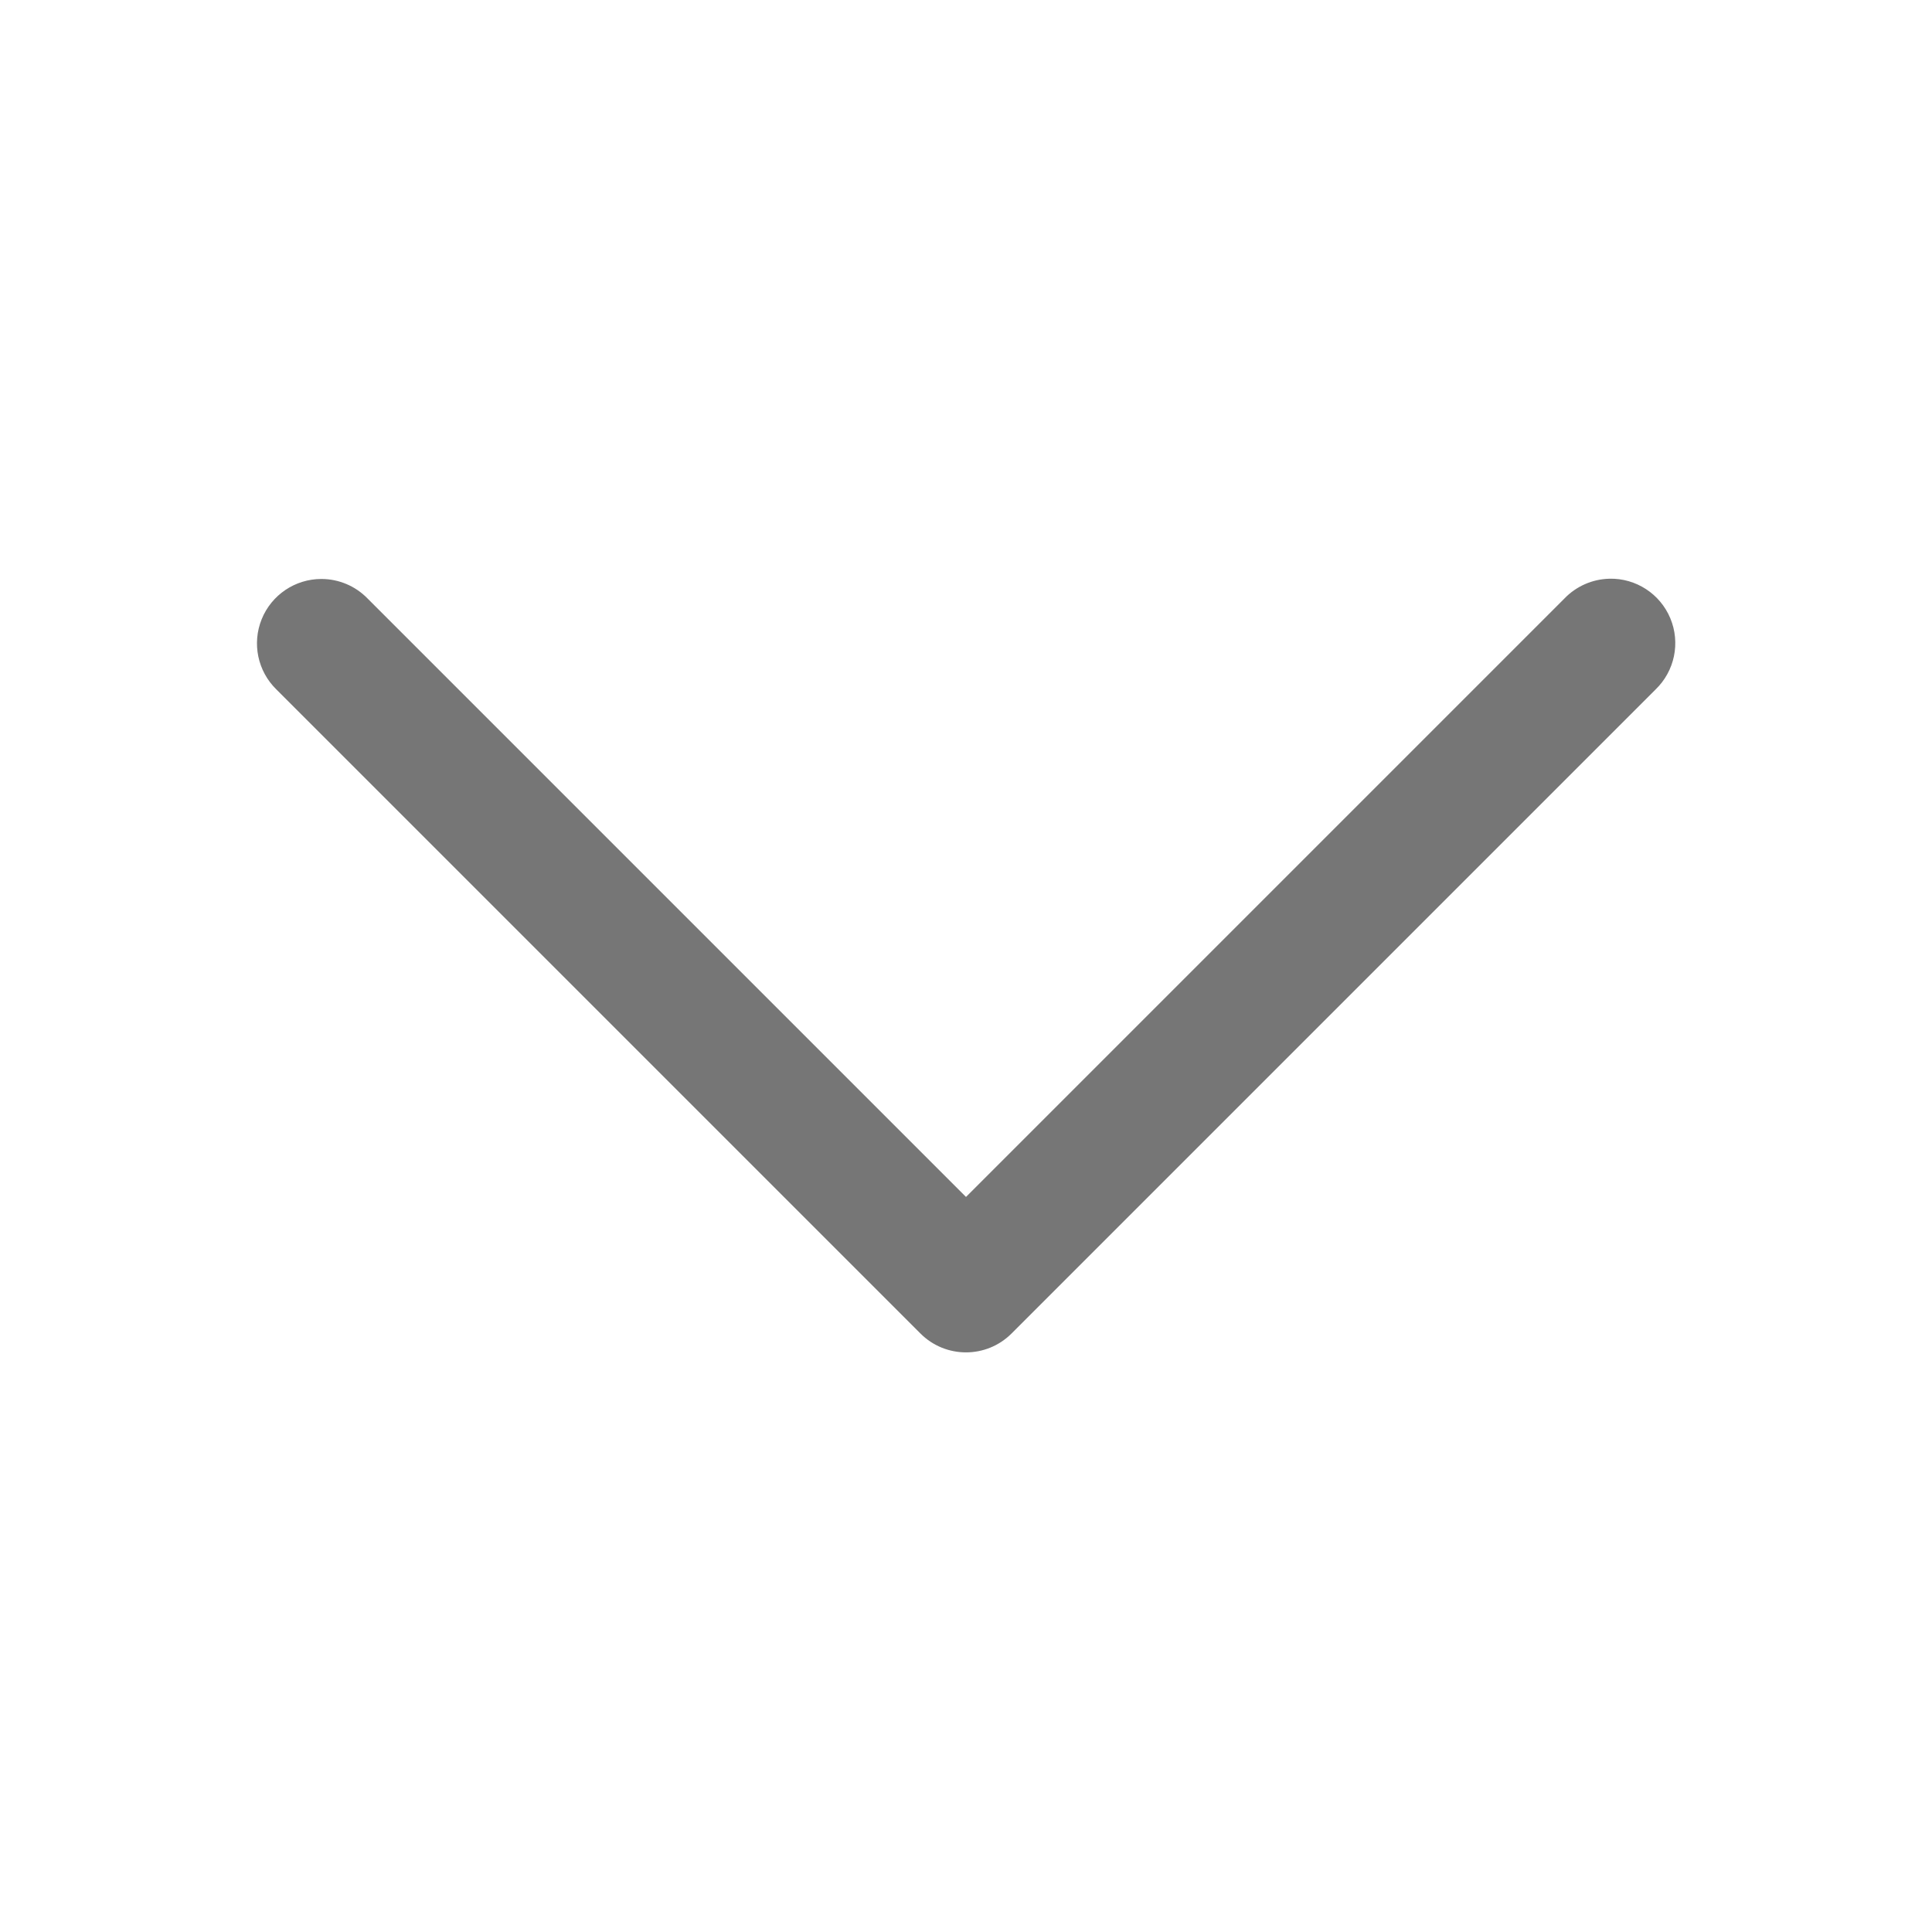 <svg xmlns="http://www.w3.org/2000/svg" x="0px" y="0px" width="24" height="24" viewBox="0 0 192 192" style=" fill:#000000;">
    <g fill="none" fill-rule="nonzero" stroke="none" stroke-width="1" stroke-linecap="butt" stroke-linejoin="miter" stroke-miterlimit="10" stroke-dasharray="" stroke-dashoffset="0" font-family="none" font-weight="none" font-size="none" text-anchor="none" style="mix-blend-mode: normal">
        <path d="M0,192v-192h192v192z" fill="none"></path>
        <g fill="#767676">
            <path d="M159.938,57.513c-1.688,0.04 -3.292,0.745 -4.463,1.962l-59.475,59.475l-59.475,-59.475c-1.205,-1.239 -2.859,-1.937 -4.588,-1.938c-2.604,0.001 -4.949,1.579 -5.929,3.992c-0.98,2.413 -0.4,5.179 1.466,6.995l64,64c2.499,2.498 6.551,2.498 9.05,0l64,-64c1.902,-1.829 2.487,-4.639 1.472,-7.075c-1.015,-2.436 -3.421,-4 -6.059,-3.938z"></path>
        </g>
    </g>
</svg>